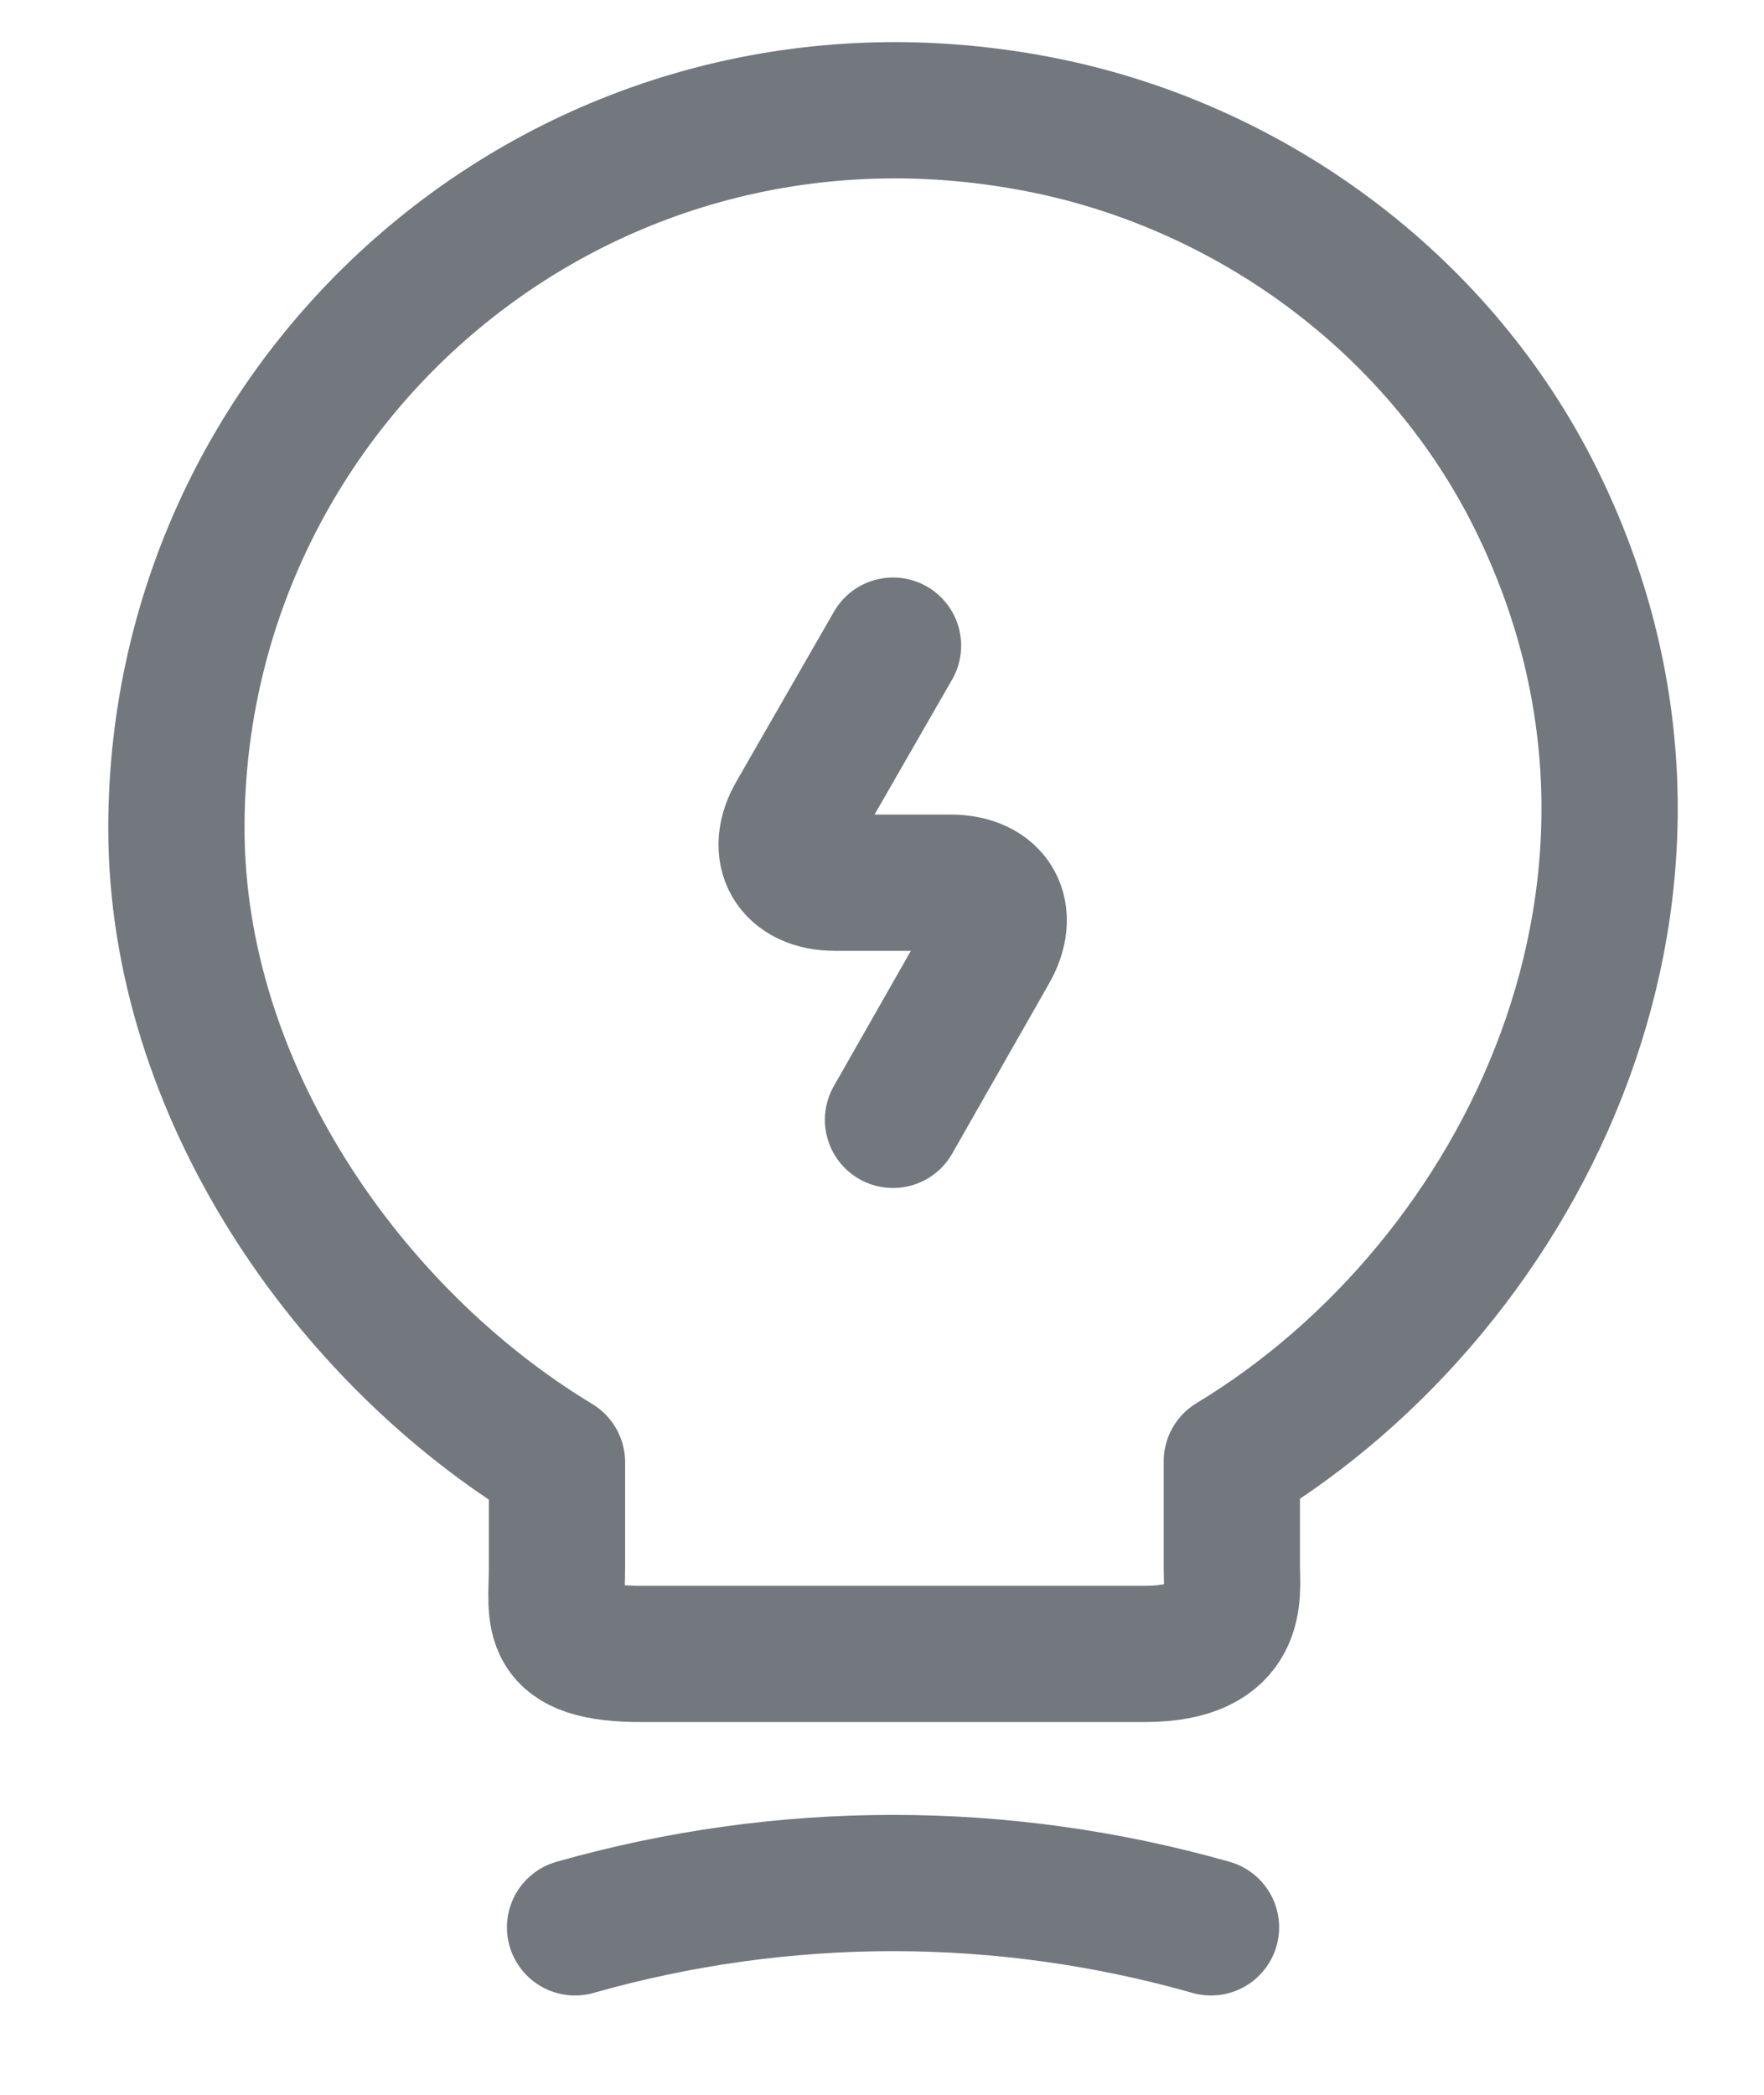 <svg width="16" height="19" viewBox="0 0 16 19" fill="none" xmlns="http://www.w3.org/2000/svg">
<path d="M8.1 5.856L7.219 7.389C7.021 7.726 7.186 8.006 7.573 8.006H8.619C9.015 8.006 9.171 8.287 8.973 8.624L8.1 10.157" stroke="#73787E" stroke-width="1.236" stroke-linecap="round" stroke-linejoin="round"/>
<path d="M5.052 14.219V13.263C3.157 12.118 1.6 9.885 1.6 7.512C1.6 3.434 5.348 0.237 9.583 1.16C11.445 1.572 13.076 2.808 13.925 4.513C15.647 7.973 13.834 11.648 11.173 13.255V14.21C11.173 14.449 11.264 15.001 10.382 15.001H5.843C4.936 15.009 5.052 14.655 5.052 14.219Z" stroke="#73787E" stroke-width="1.236" stroke-linecap="round" stroke-linejoin="round"/>
<path d="M5.216 17.481C7.103 16.945 9.097 16.945 10.984 17.481" stroke="#73787E" stroke-width="1.236" stroke-linecap="round" stroke-linejoin="round"/>
</svg>
